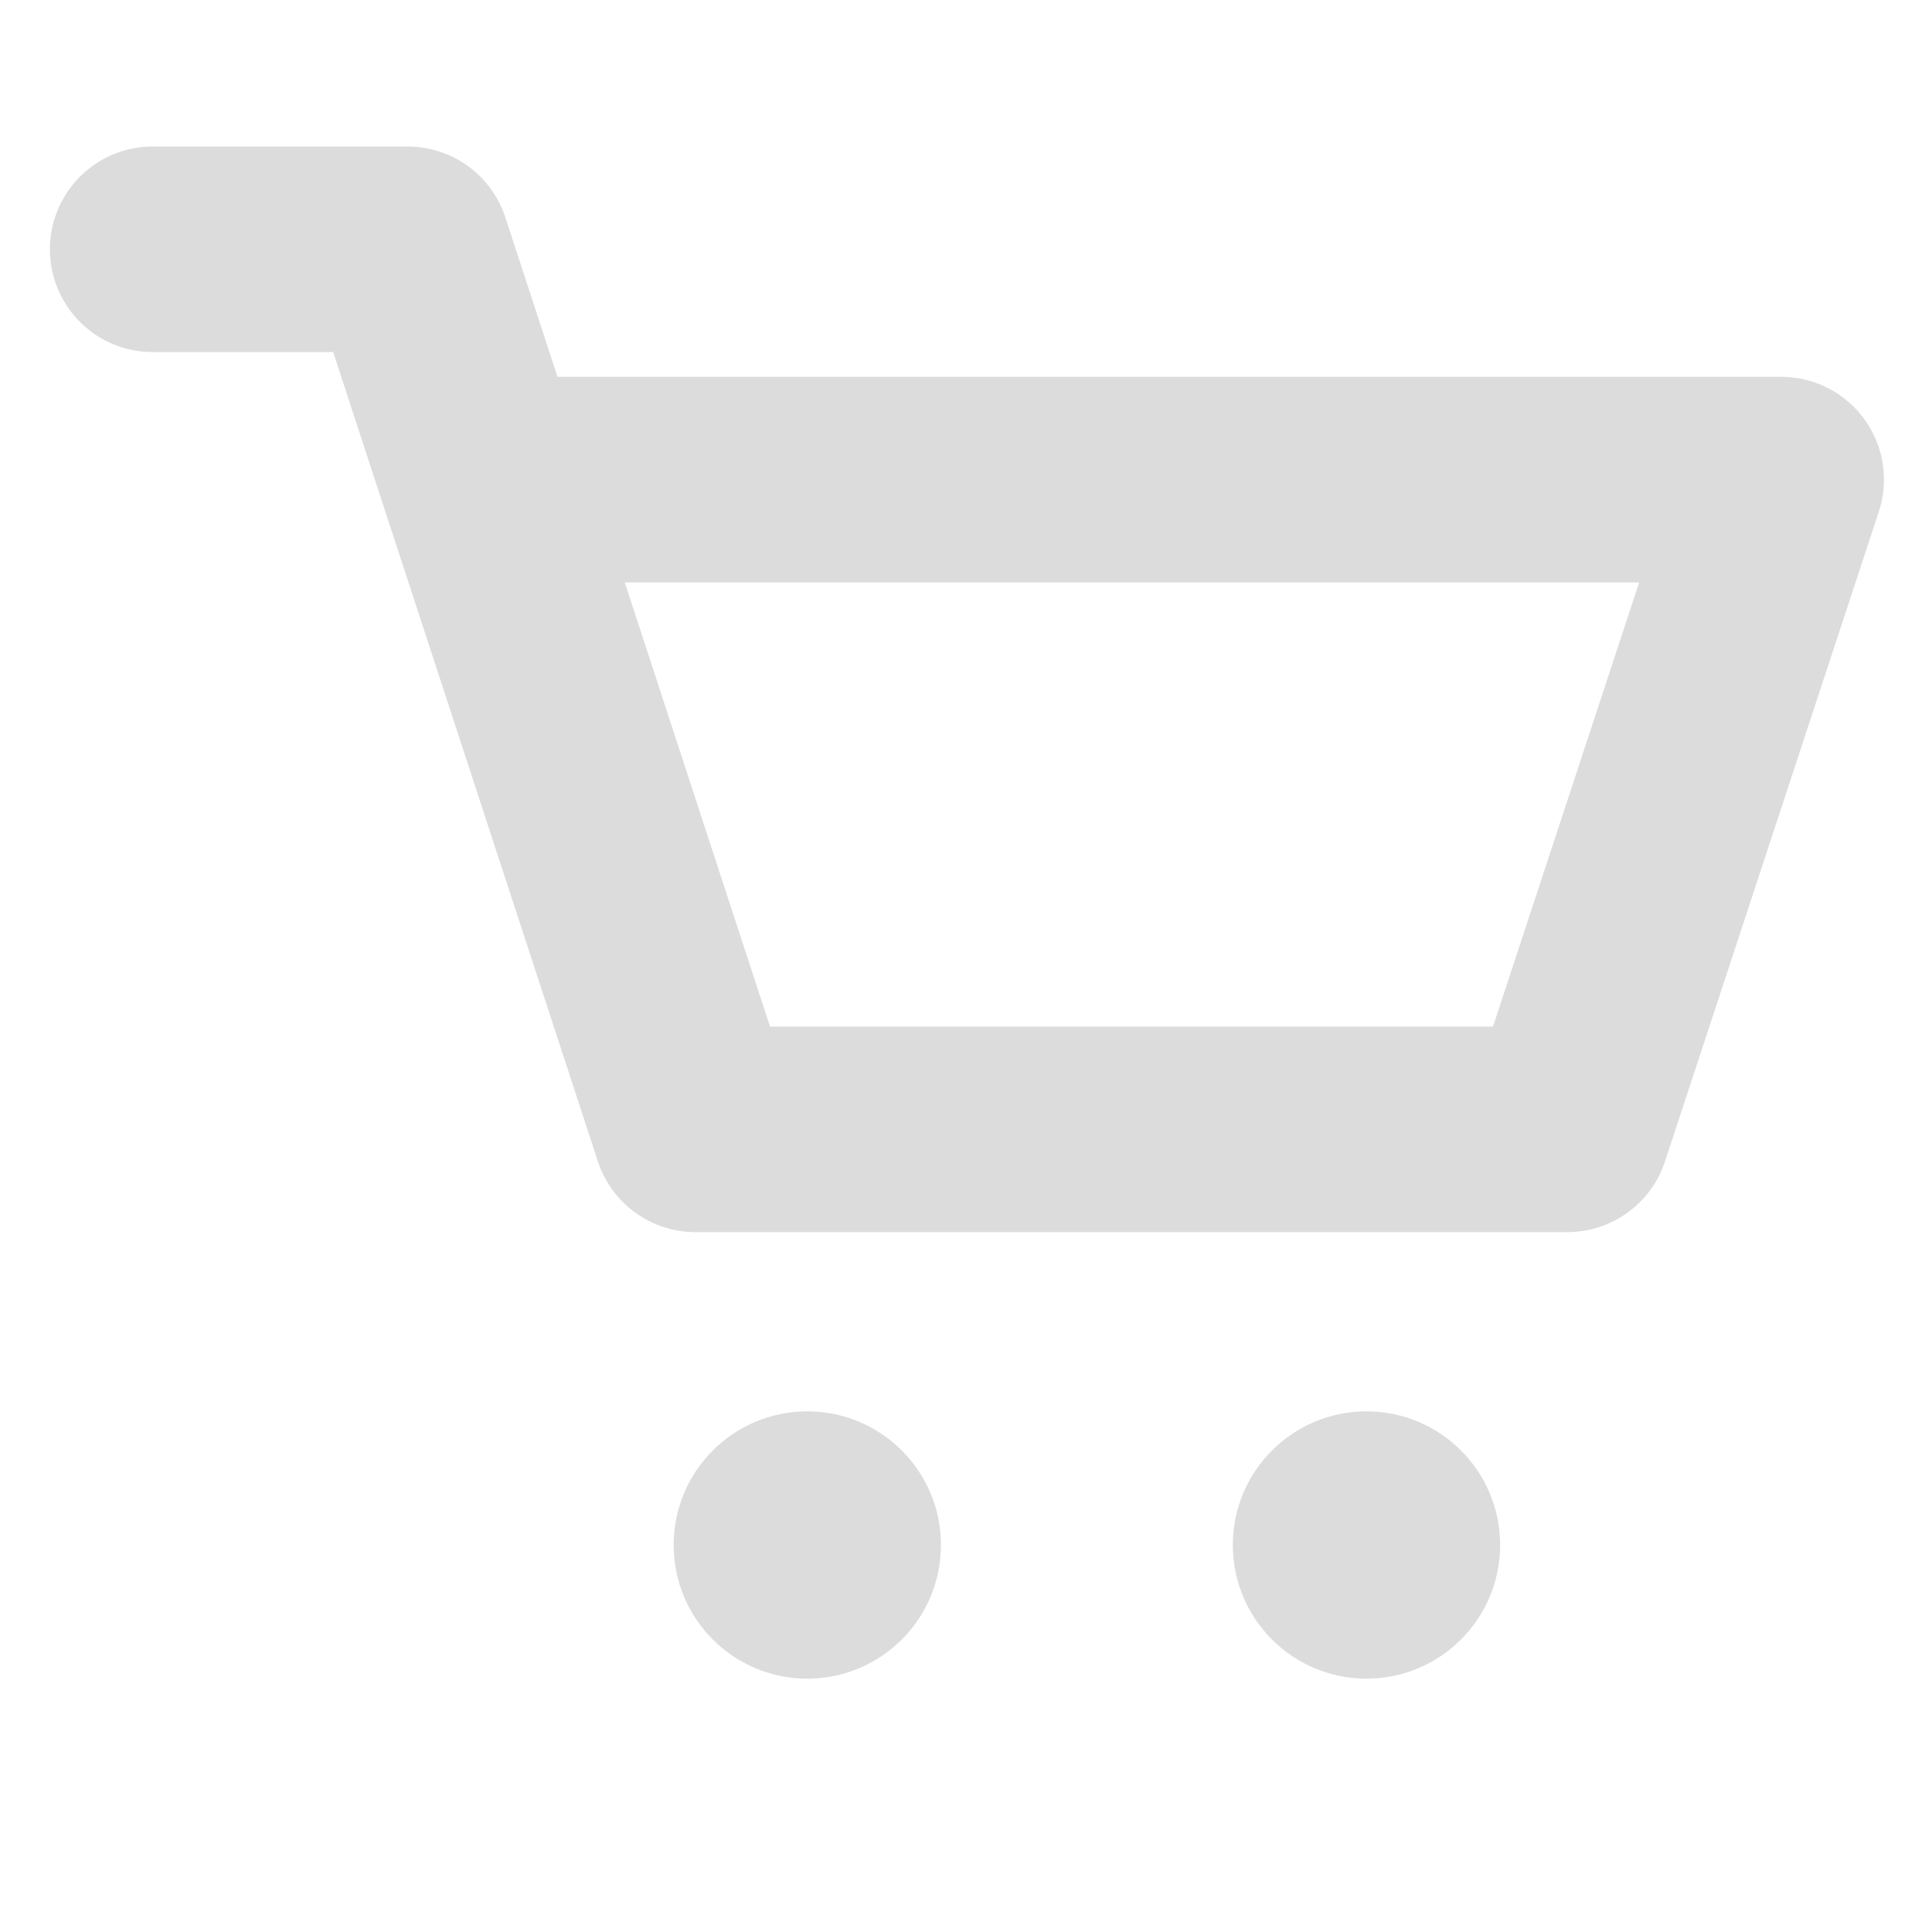 <?xml version="1.0" encoding="UTF-8" standalone="no"?>
<!DOCTYPE svg PUBLIC "-//W3C//DTD SVG 1.1//EN" "http://www.w3.org/Graphics/SVG/1.1/DTD/svg11.dtd">
<svg width="100%" height="100%" viewBox="0 0 70 70" version="1.1" xmlns="http://www.w3.org/2000/svg" xmlns:xlink="http://www.w3.org/1999/xlink" xml:space="preserve" xmlns:serif="http://www.serif.com/" style="fill-rule:evenodd;clip-rule:evenodd;stroke-linecap:round;stroke-linejoin:round;stroke-miterlimit:1.5;">
    <g transform="matrix(1,0,0,1,0.5,-0.946)">
        <g transform="matrix(0.894,0,0,0.894,-410.656,-412.282)">
            <path d="M464.975,472.327L475.309,472.327L486.975,507.994L522.309,507.994L530.975,481.661L478.362,481.661" style="fill:none;stroke:rgb(220,220,220);stroke-width:8.33px;"/>
        </g>
        <g transform="matrix(2.526,0,0,2.526,-1185.09,-1277.42)">
            <circle cx="488.559" cy="528.244" r="1.917" style="fill:rgb(220,220,220);"/>
        </g>
        <g transform="matrix(2.526,0,0,2.526,-1205.35,-1277.42)">
            <circle cx="488.559" cy="528.244" r="1.917" style="fill:rgb(220,220,220);"/>
        </g>
    </g>
</svg>
